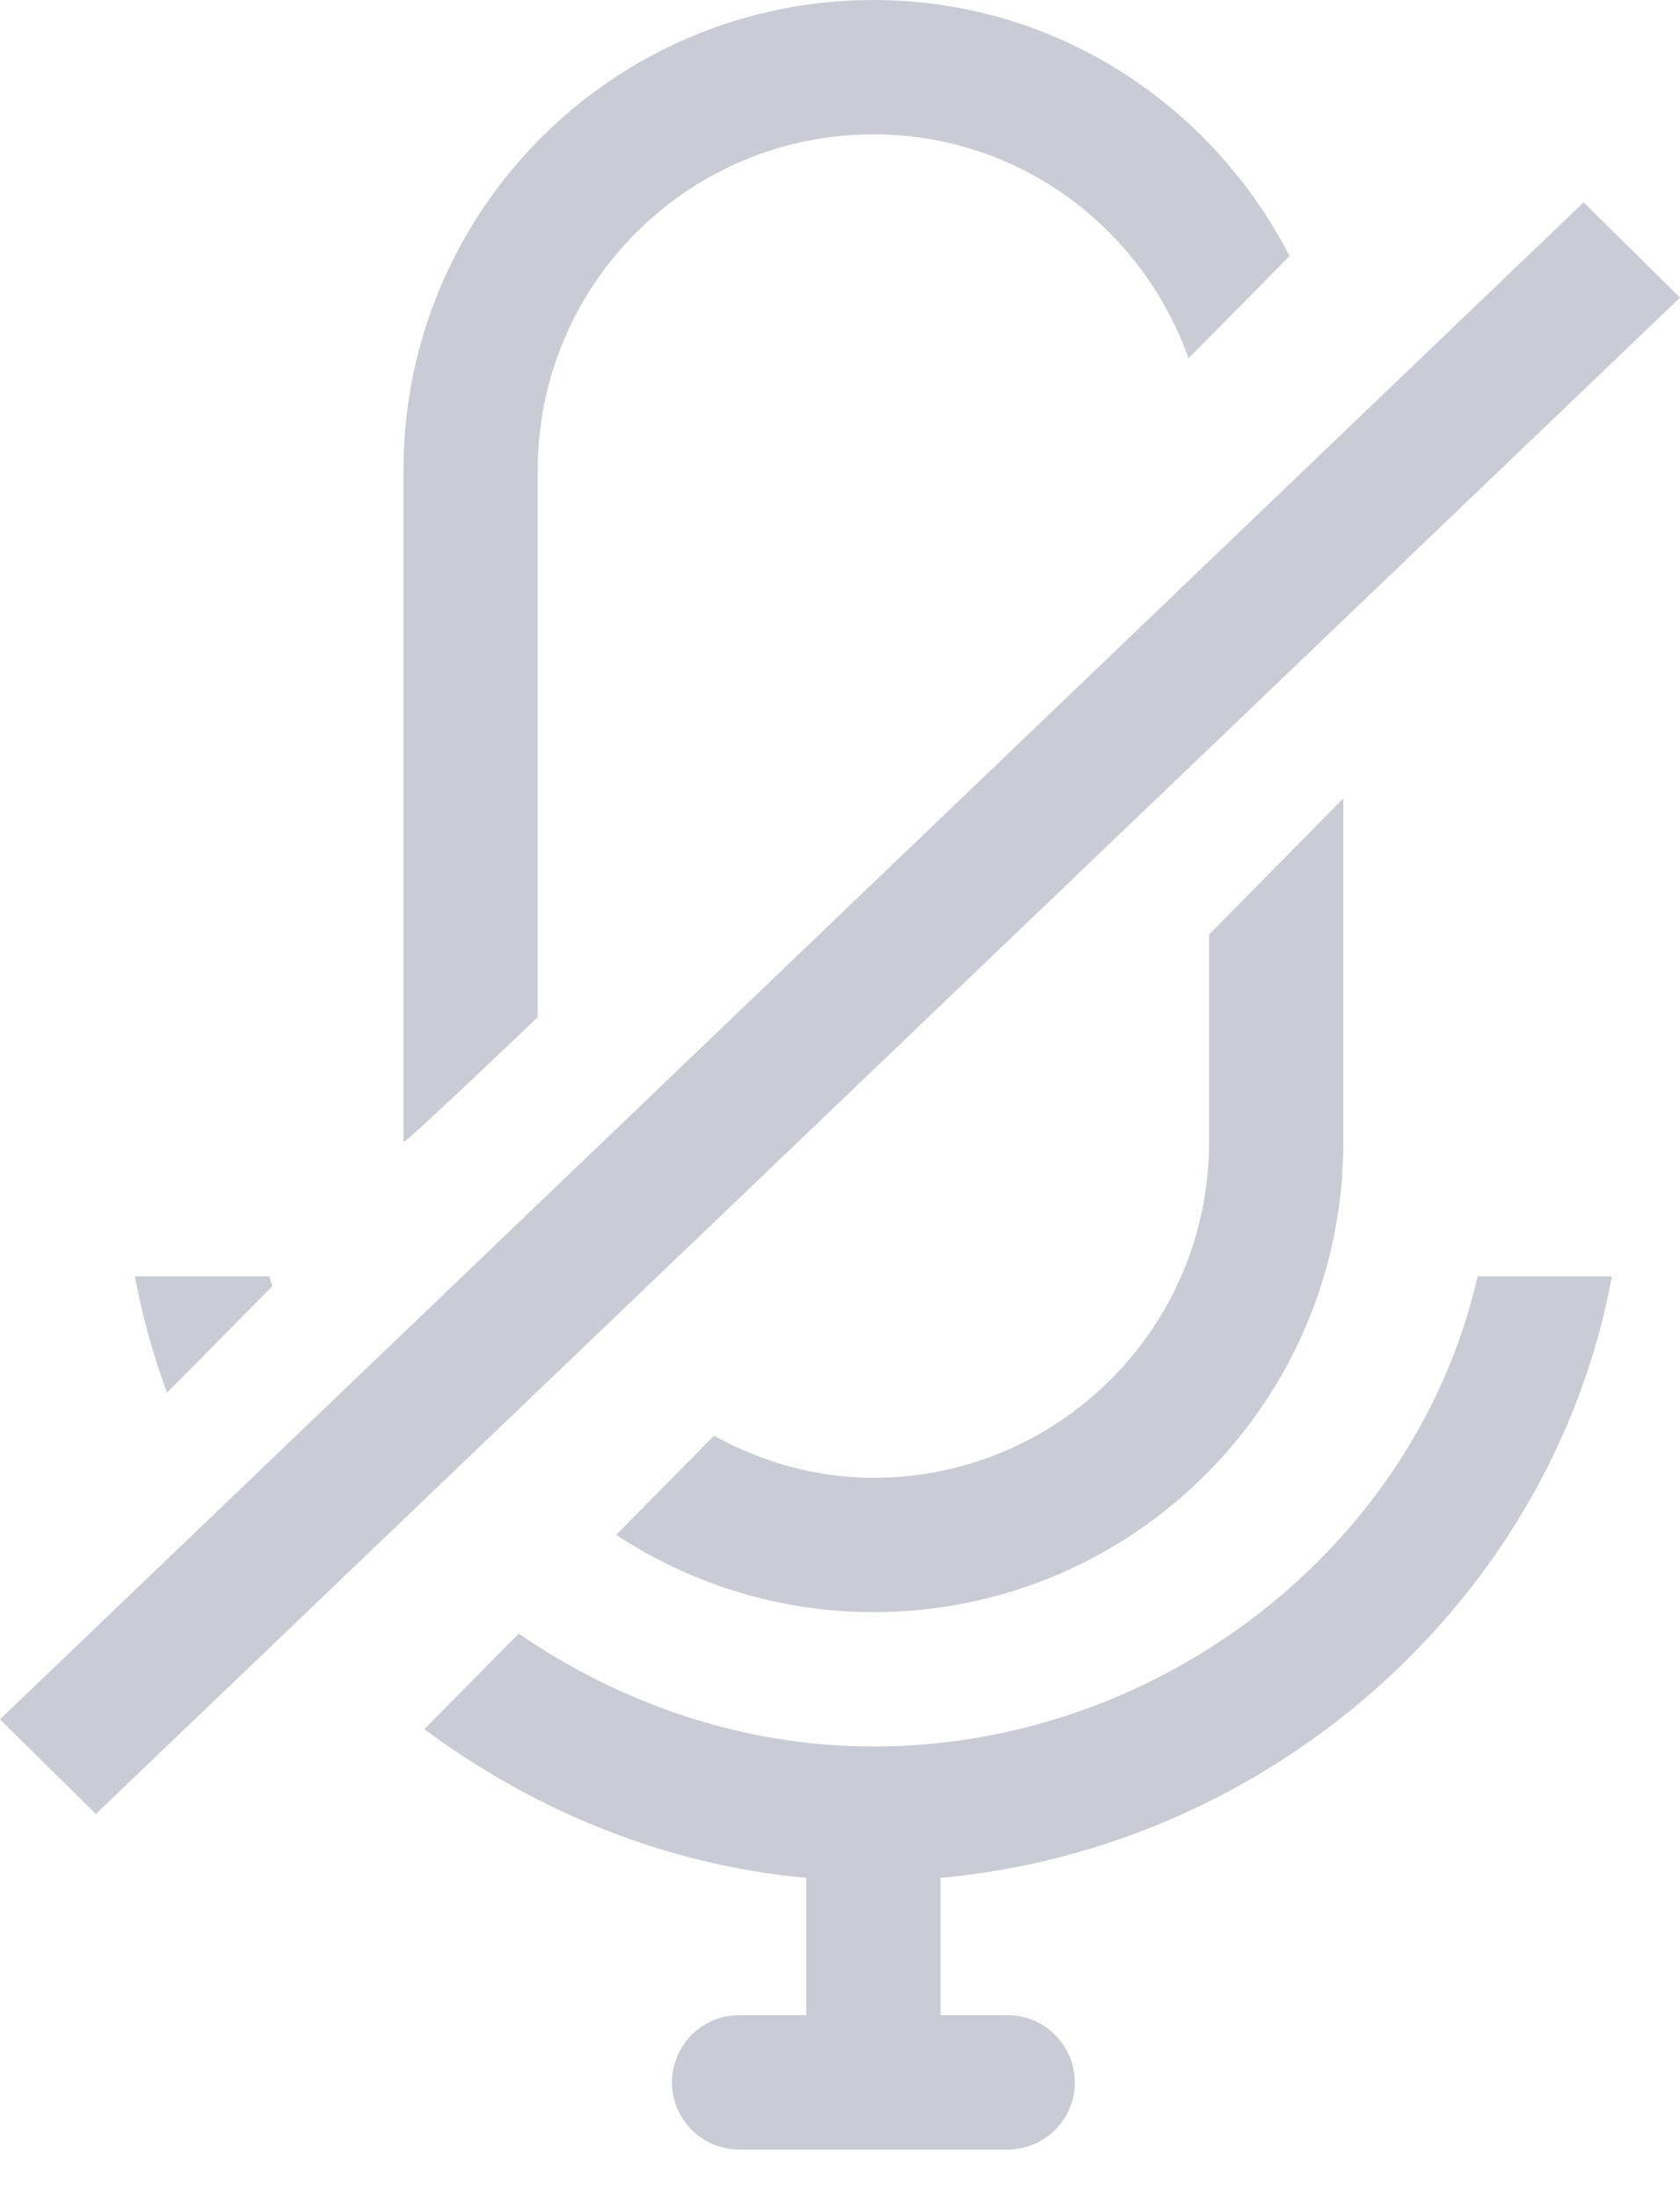 <svg width="13" height="17" viewBox="0 0 13 17" fill="none" xmlns="http://www.w3.org/2000/svg">
<path d="M2.108 9.946C2.101 9.92 2.089 9.897 2.083 9.871H1.044C1.101 10.18 1.185 10.481 1.293 10.771L2.108 9.946ZM4.161 3.637C4.161 2.202 5.324 1.039 6.759 1.039C7.888 1.039 8.839 1.764 9.197 2.771L9.979 1.98C9.374 0.809 8.167 0 6.759 0C4.75 0 3.122 1.628 3.122 3.637V8.832C3.122 8.859 4.161 7.867 4.161 7.867V3.637H4.161ZM12.254 1.565L6.48249e-09 13.297L0.742 14.029L13 2.302L12.254 1.565ZM6.759 13.507C5.751 13.507 4.803 13.176 4.014 12.634L3.283 13.373C4.132 14.002 5.145 14.424 6.239 14.523V15.585H5.72C5.433 15.585 5.2 15.818 5.2 16.105C5.2 16.391 5.433 16.624 5.72 16.624H7.798C8.084 16.624 8.317 16.391 8.317 16.105C8.317 15.818 8.084 15.585 7.798 15.585H7.278V14.523C9.843 14.291 12.014 12.364 12.473 9.871H11.434C10.961 11.952 8.983 13.507 6.759 13.507ZM6.759 11.429C6.309 11.429 5.894 11.305 5.525 11.104L4.768 11.87C5.34 12.246 6.023 12.468 6.759 12.468C8.767 12.468 10.395 10.84 10.395 8.832V6.175L9.356 7.227V8.832C9.356 10.266 8.193 11.429 6.759 11.429Z" fill="#C9CCD5"/>
</svg>
